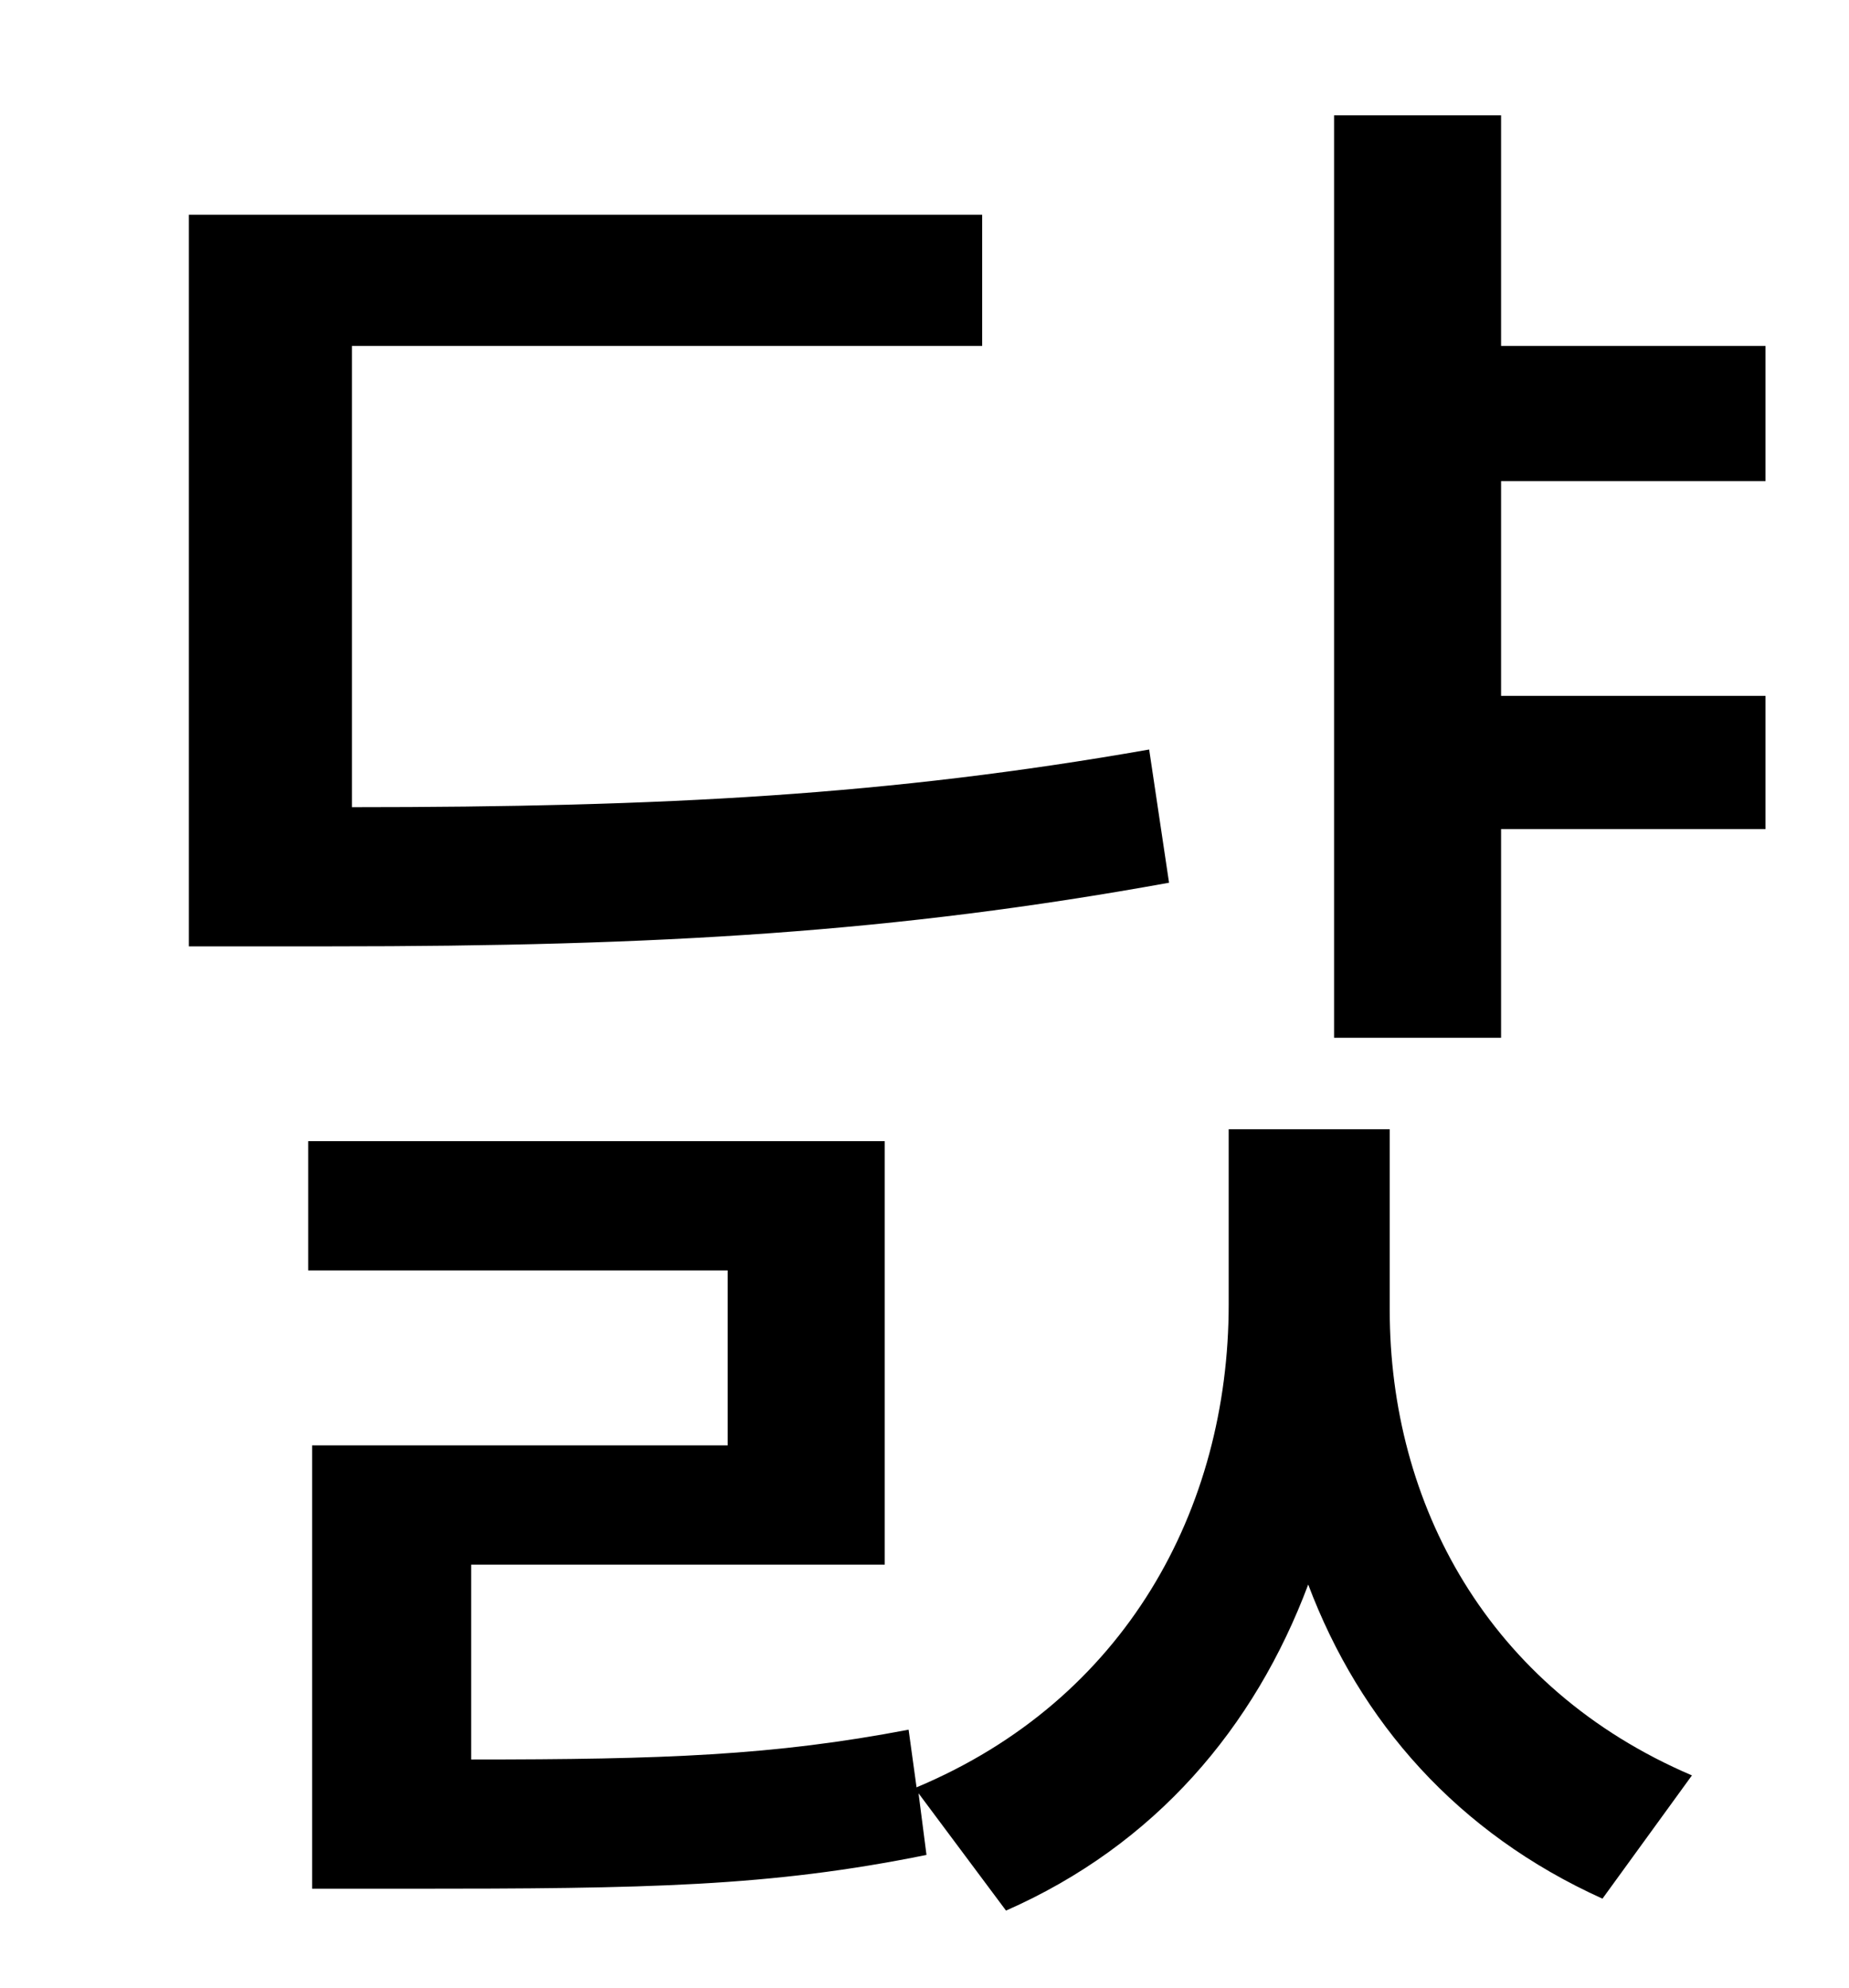<?xml version="1.0" standalone="no"?>
<!DOCTYPE svg PUBLIC "-//W3C//DTD SVG 1.1//EN" "http://www.w3.org/Graphics/SVG/1.1/DTD/svg11.dtd" >
<svg xmlns="http://www.w3.org/2000/svg" xmlns:xlink="http://www.w3.org/1999/xlink" version="1.1" viewBox="-10 0 930 1000">
   <path fill="currentColor"
d="M568 377l10 67c-138 25 -256 32 -422 32h-71v-368h399v66h-317v232c157 0 270 -6 401 -29zM689 568v91c0 97 49 190 152 234l-45 62c-73 -33 -122 -89 -148 -158c-27 72 -77 131 -152 164l-44 -59l4 31c-79 16 -140 17 -261 17h-48v-223h209v-88h-211v-65h290v213h-208
v98c97 0 152 -2 220 -15l4 29c105 -44 157 -140 157 -243v-88h81zM878 242h-133v108h133v67h-133v105h-84v-464h84v116h133v68z" />
</svg>
